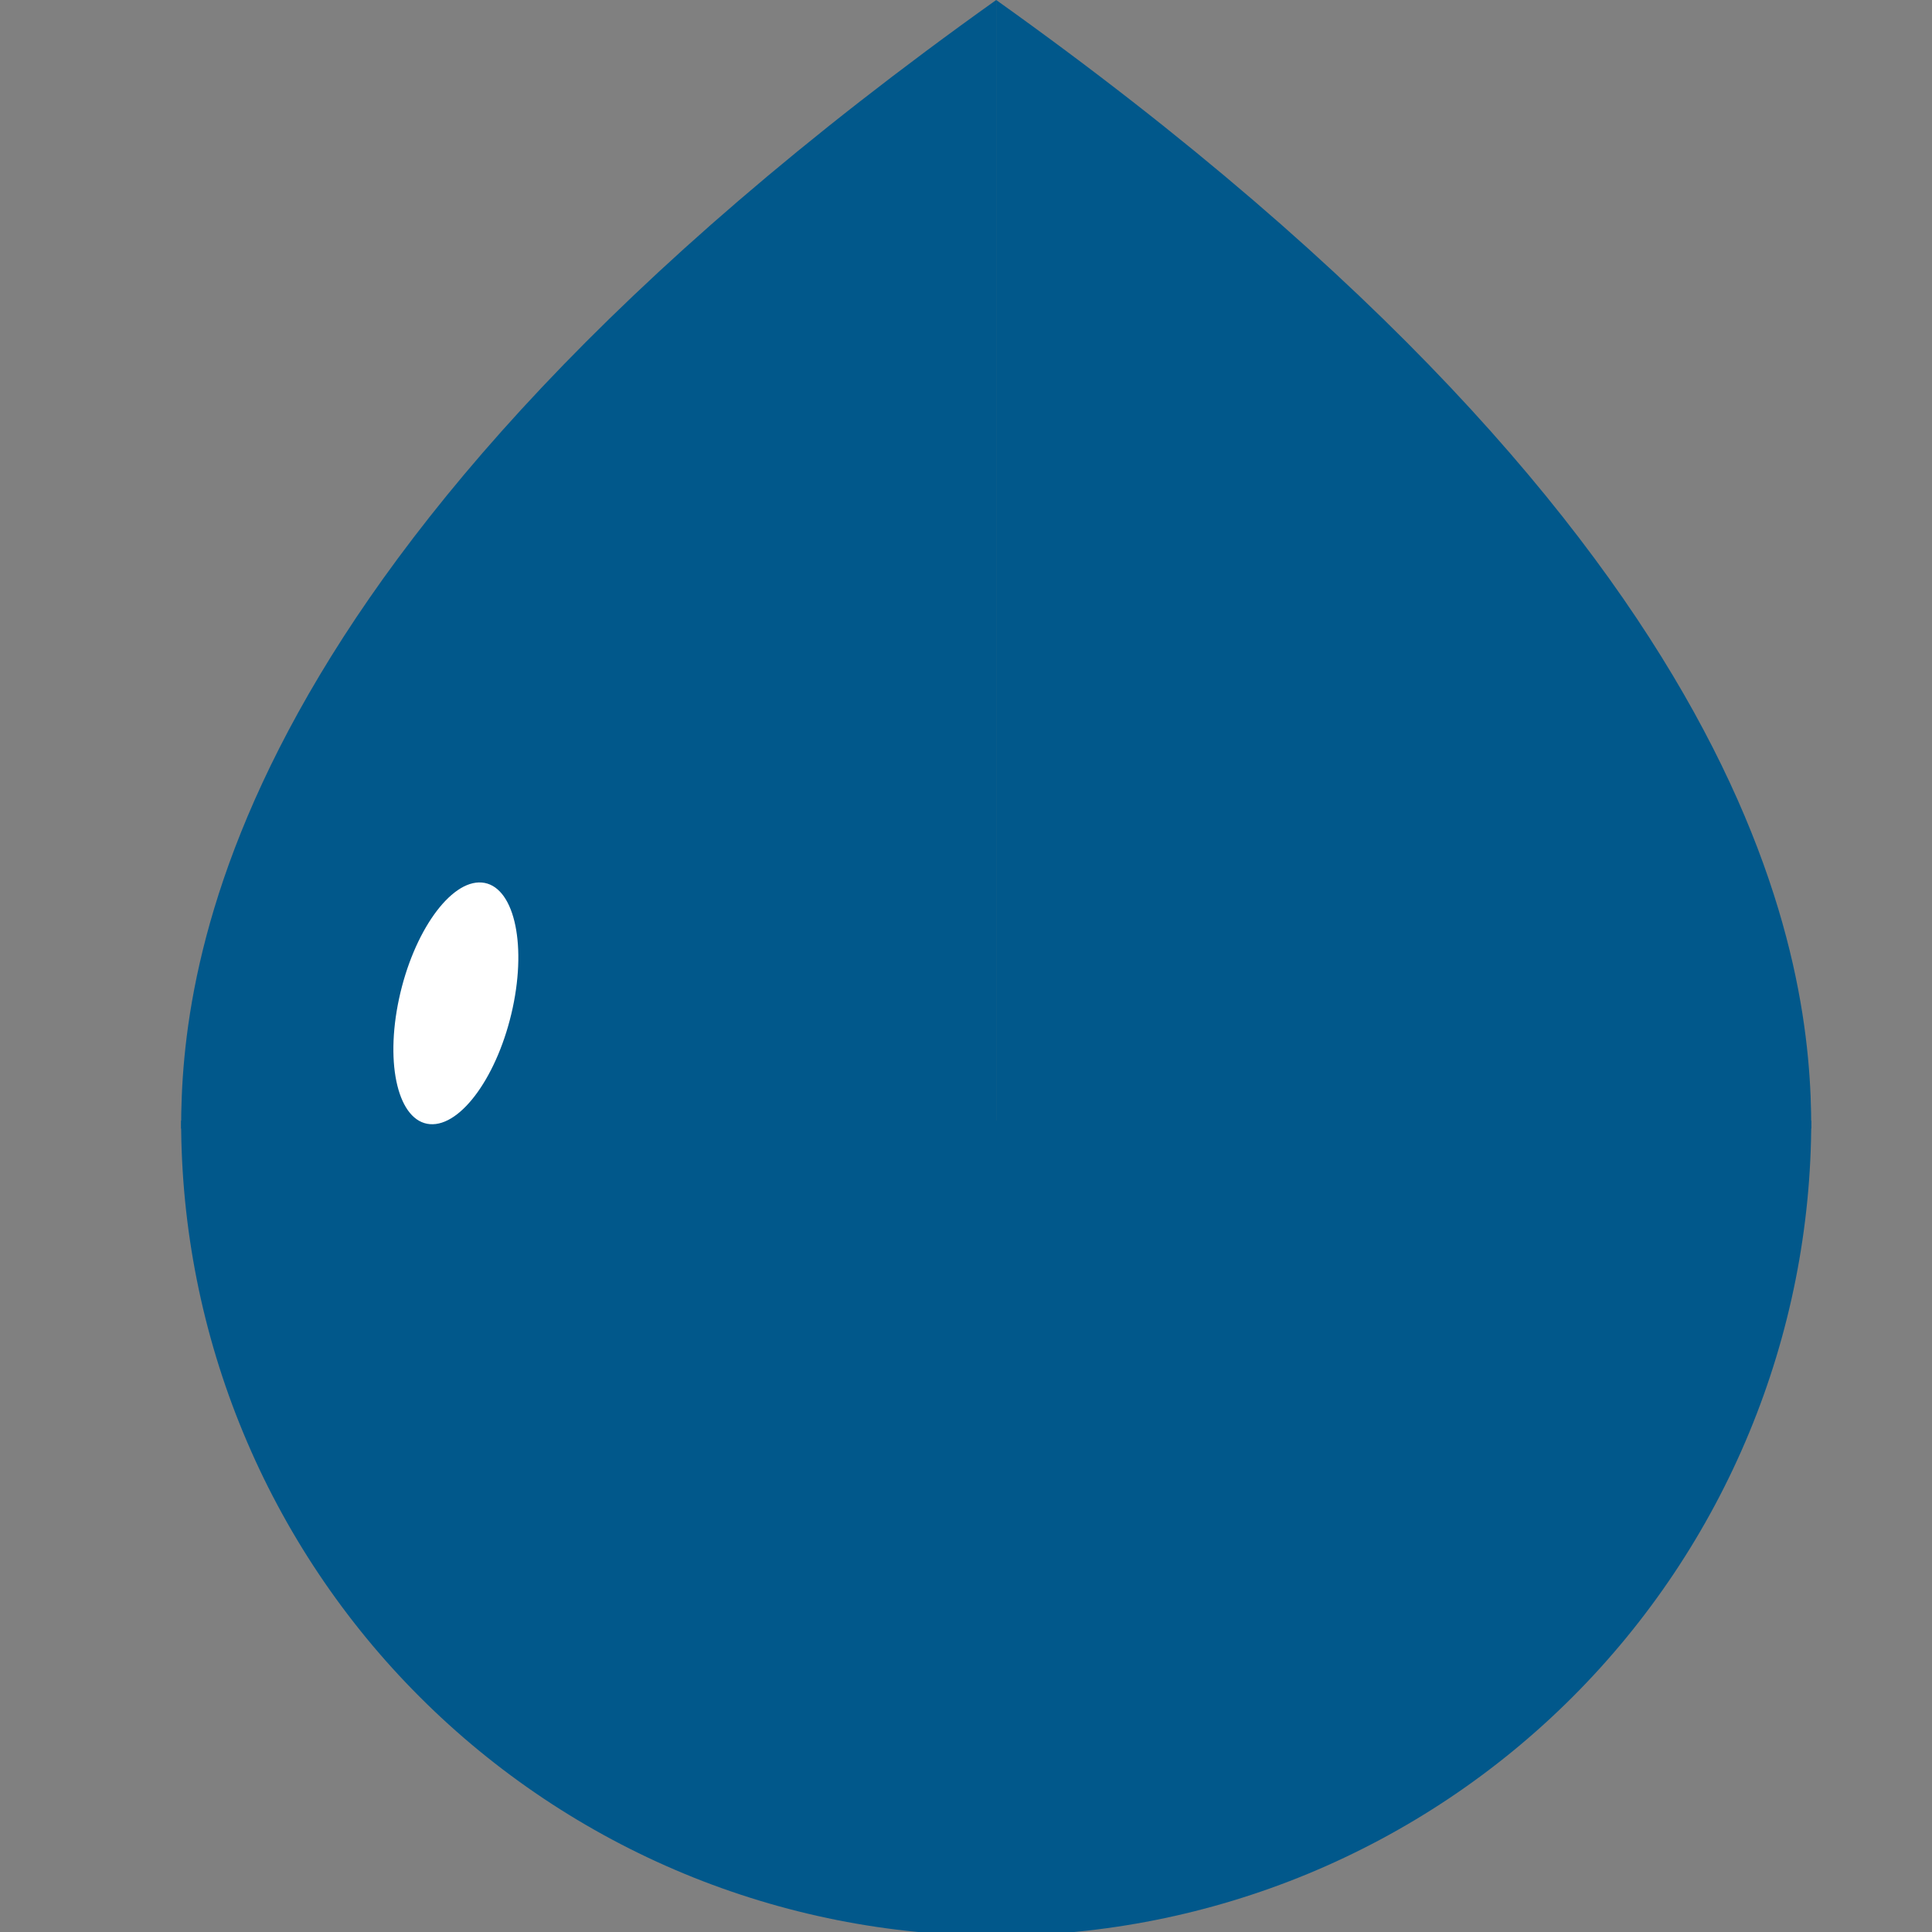 <svg width="32" height="32" viewBox="0 0 32 32" fill="none" xmlns="http://www.w3.org/2000/svg">
<rect x="0" y="0" width="32" height="32" fill="#808080" stroke="none"/>
<g clip-path="url(#clip0_46_1060)">
<path d="M3 18.562C3 20.335 3.349 22.091 4.028 23.729C4.706 25.367 5.7 26.855 6.954 28.108C8.208 29.362 9.696 30.356 11.334 31.035C12.972 31.713 14.727 32.062 16.5 32.062C18.273 32.062 20.028 31.713 21.666 31.035C23.304 30.356 24.792 29.362 26.046 28.108C27.299 26.855 28.294 25.367 28.972 23.729C29.651 22.091 30 20.335 30 18.562L16.5 18.562H3Z" fill="#01588B"/>
<path d="M16.5 0C3.675 9.138 3 16.096 3 18.692H16.5V0Z" fill="#01588B"/>
<path d="M16.5 0C29.325 9.138 30 16.096 30 18.692H16.5V0Z" fill="#01588B"/>
<ellipse cx="0.944" cy="2.046" rx="0.944" ry="2.046" transform="matrix(0.997 0.081 -0.21 0.978 7.039 14.541)" fill="white"/>
</g>
<defs>
<clipPath id="clip0_46_1060">
<rect width="32" height="32" fill="white"/>
</clipPath>
</defs>
</svg>
